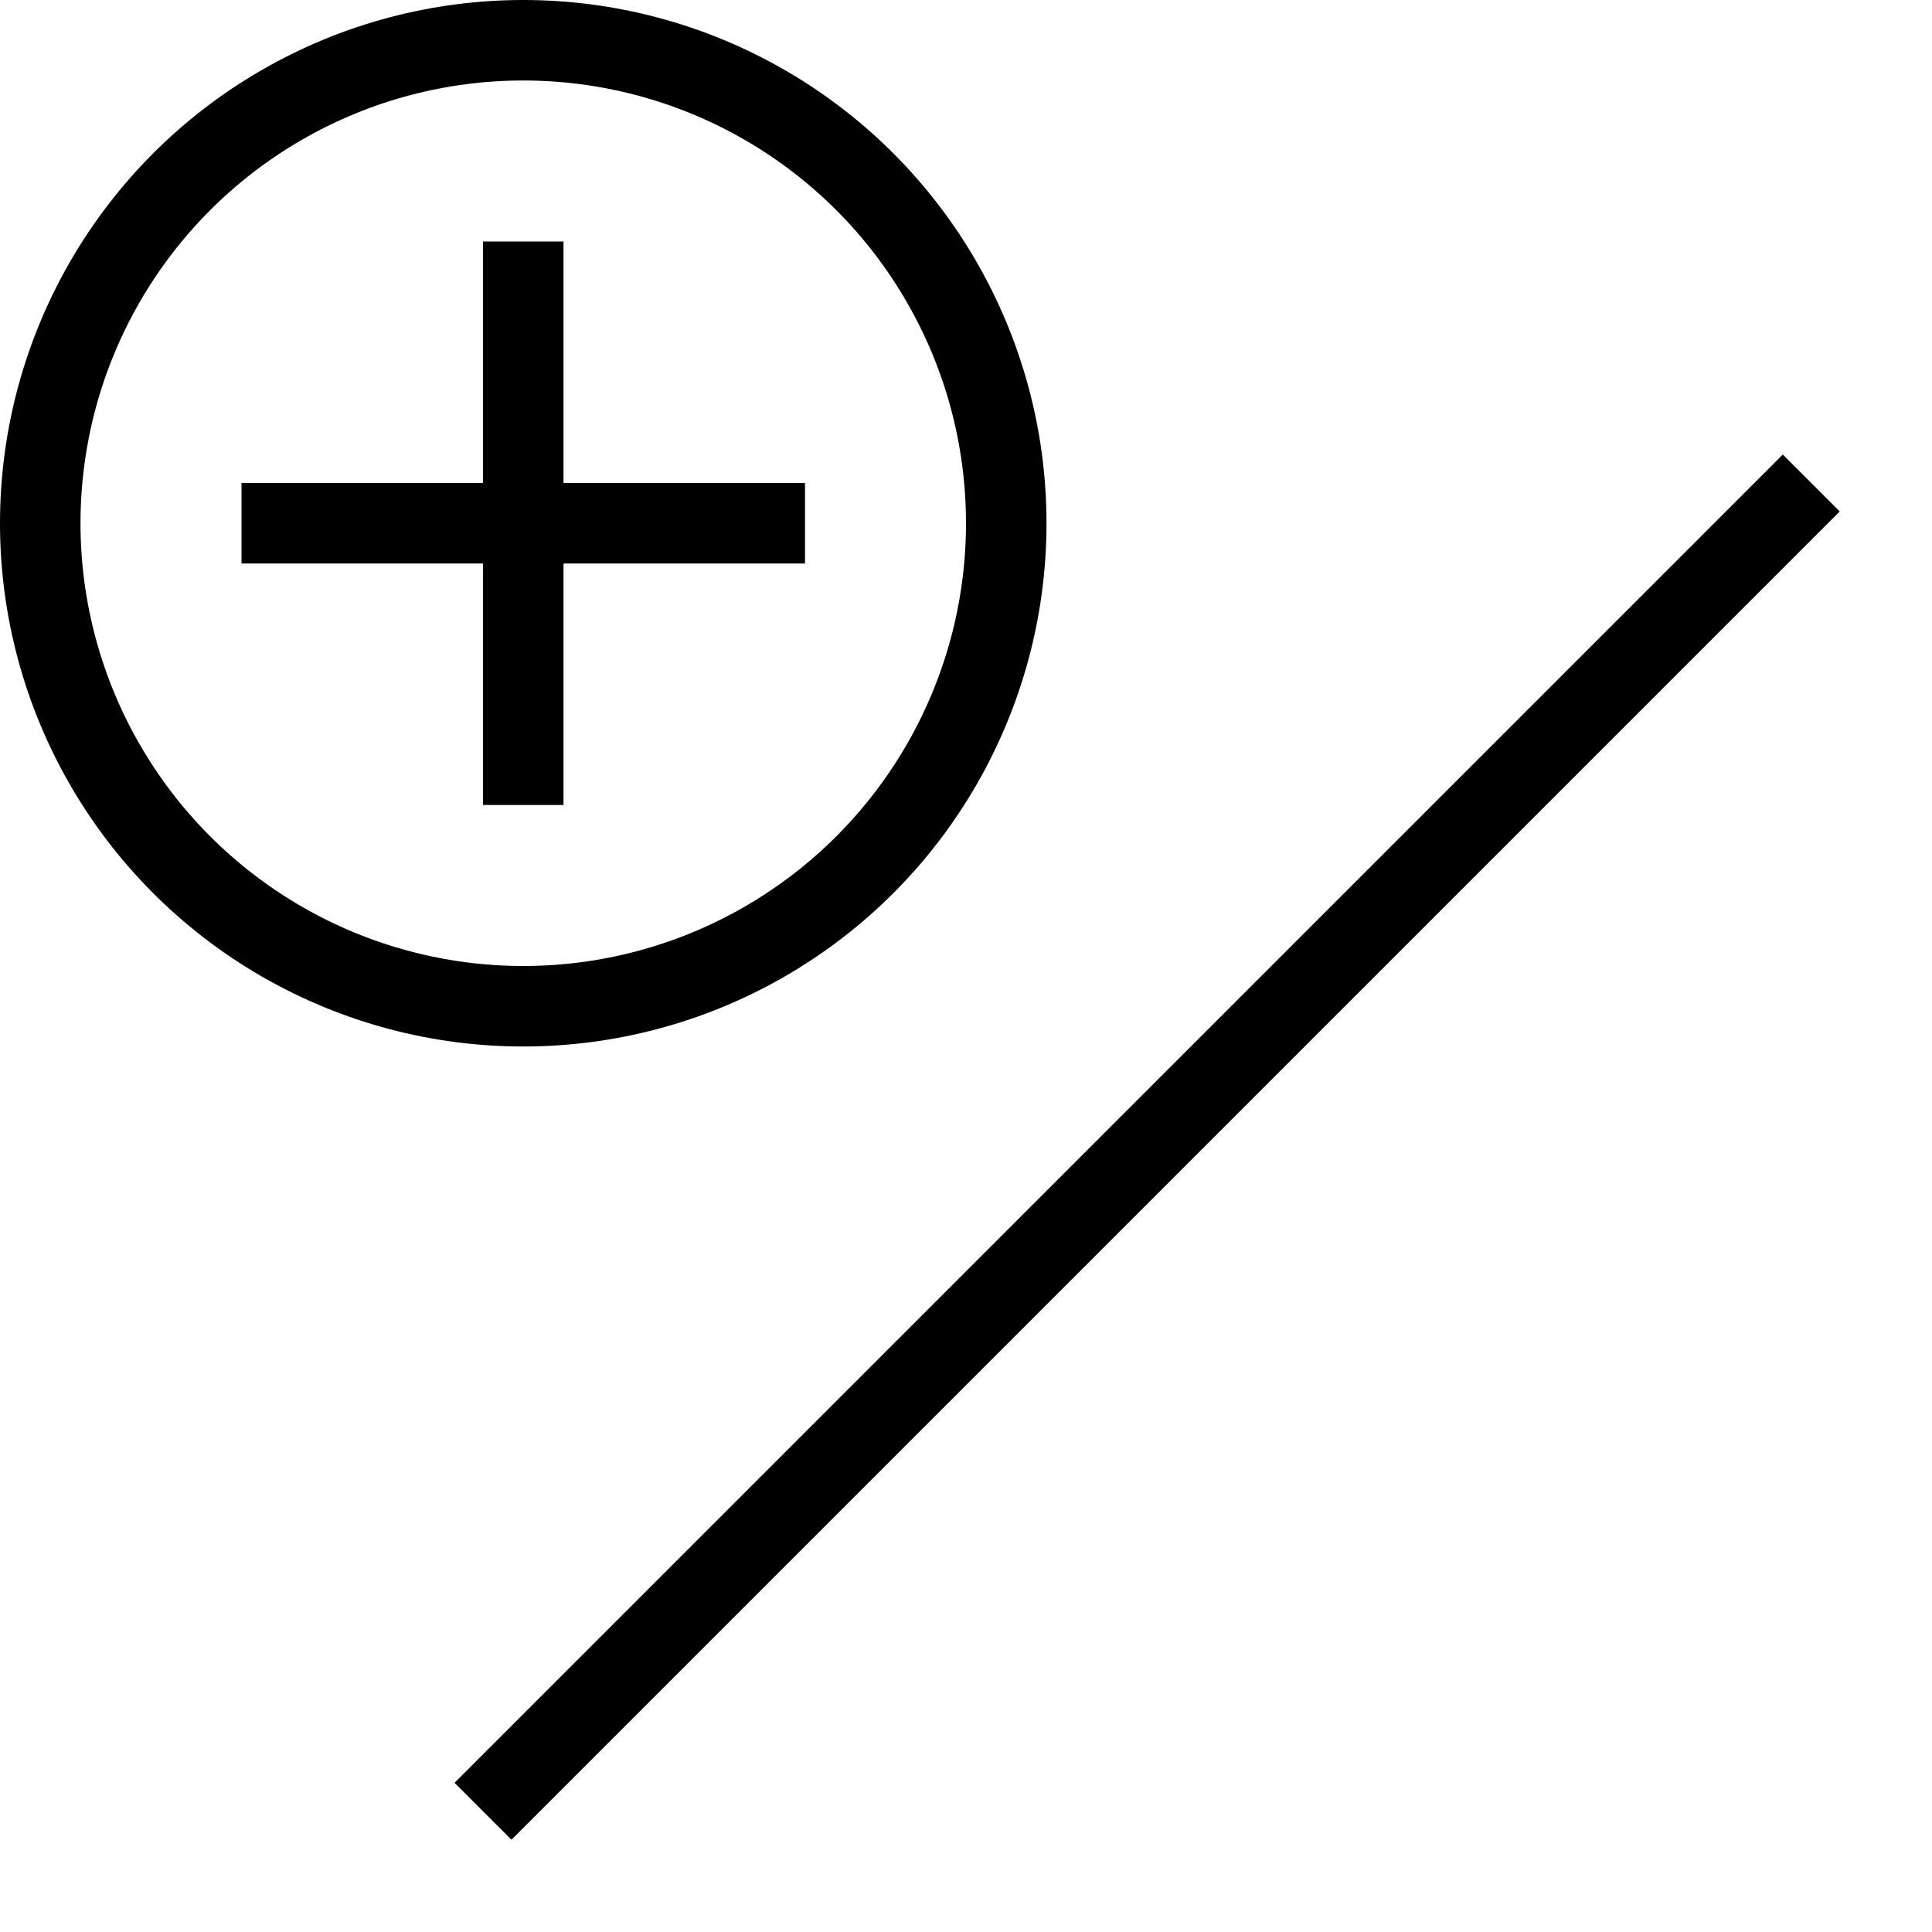 <svg
  xmlns="http://www.w3.org/2000/svg"
  viewBox="0 0 24 24"
  aria-labelledby="title"
  width="1em"
  height="1em"
  stroke="currentColor"
  fill="none"
  strokeWidth="1"
  strokeLinecap="round"
  strokeLinejoin="round"
>
  <title id="title">Measure Temp</title>
  <circle cx="6.5" cy="6.5" r="6" />
  <path d="M6.5,3 l0,7 M3,6.5 l7,0" />
  <path d="m22.5,6 -16.5,16.5" strokeWidth="3" strokeDasharray="0.667,5" />
</svg>
